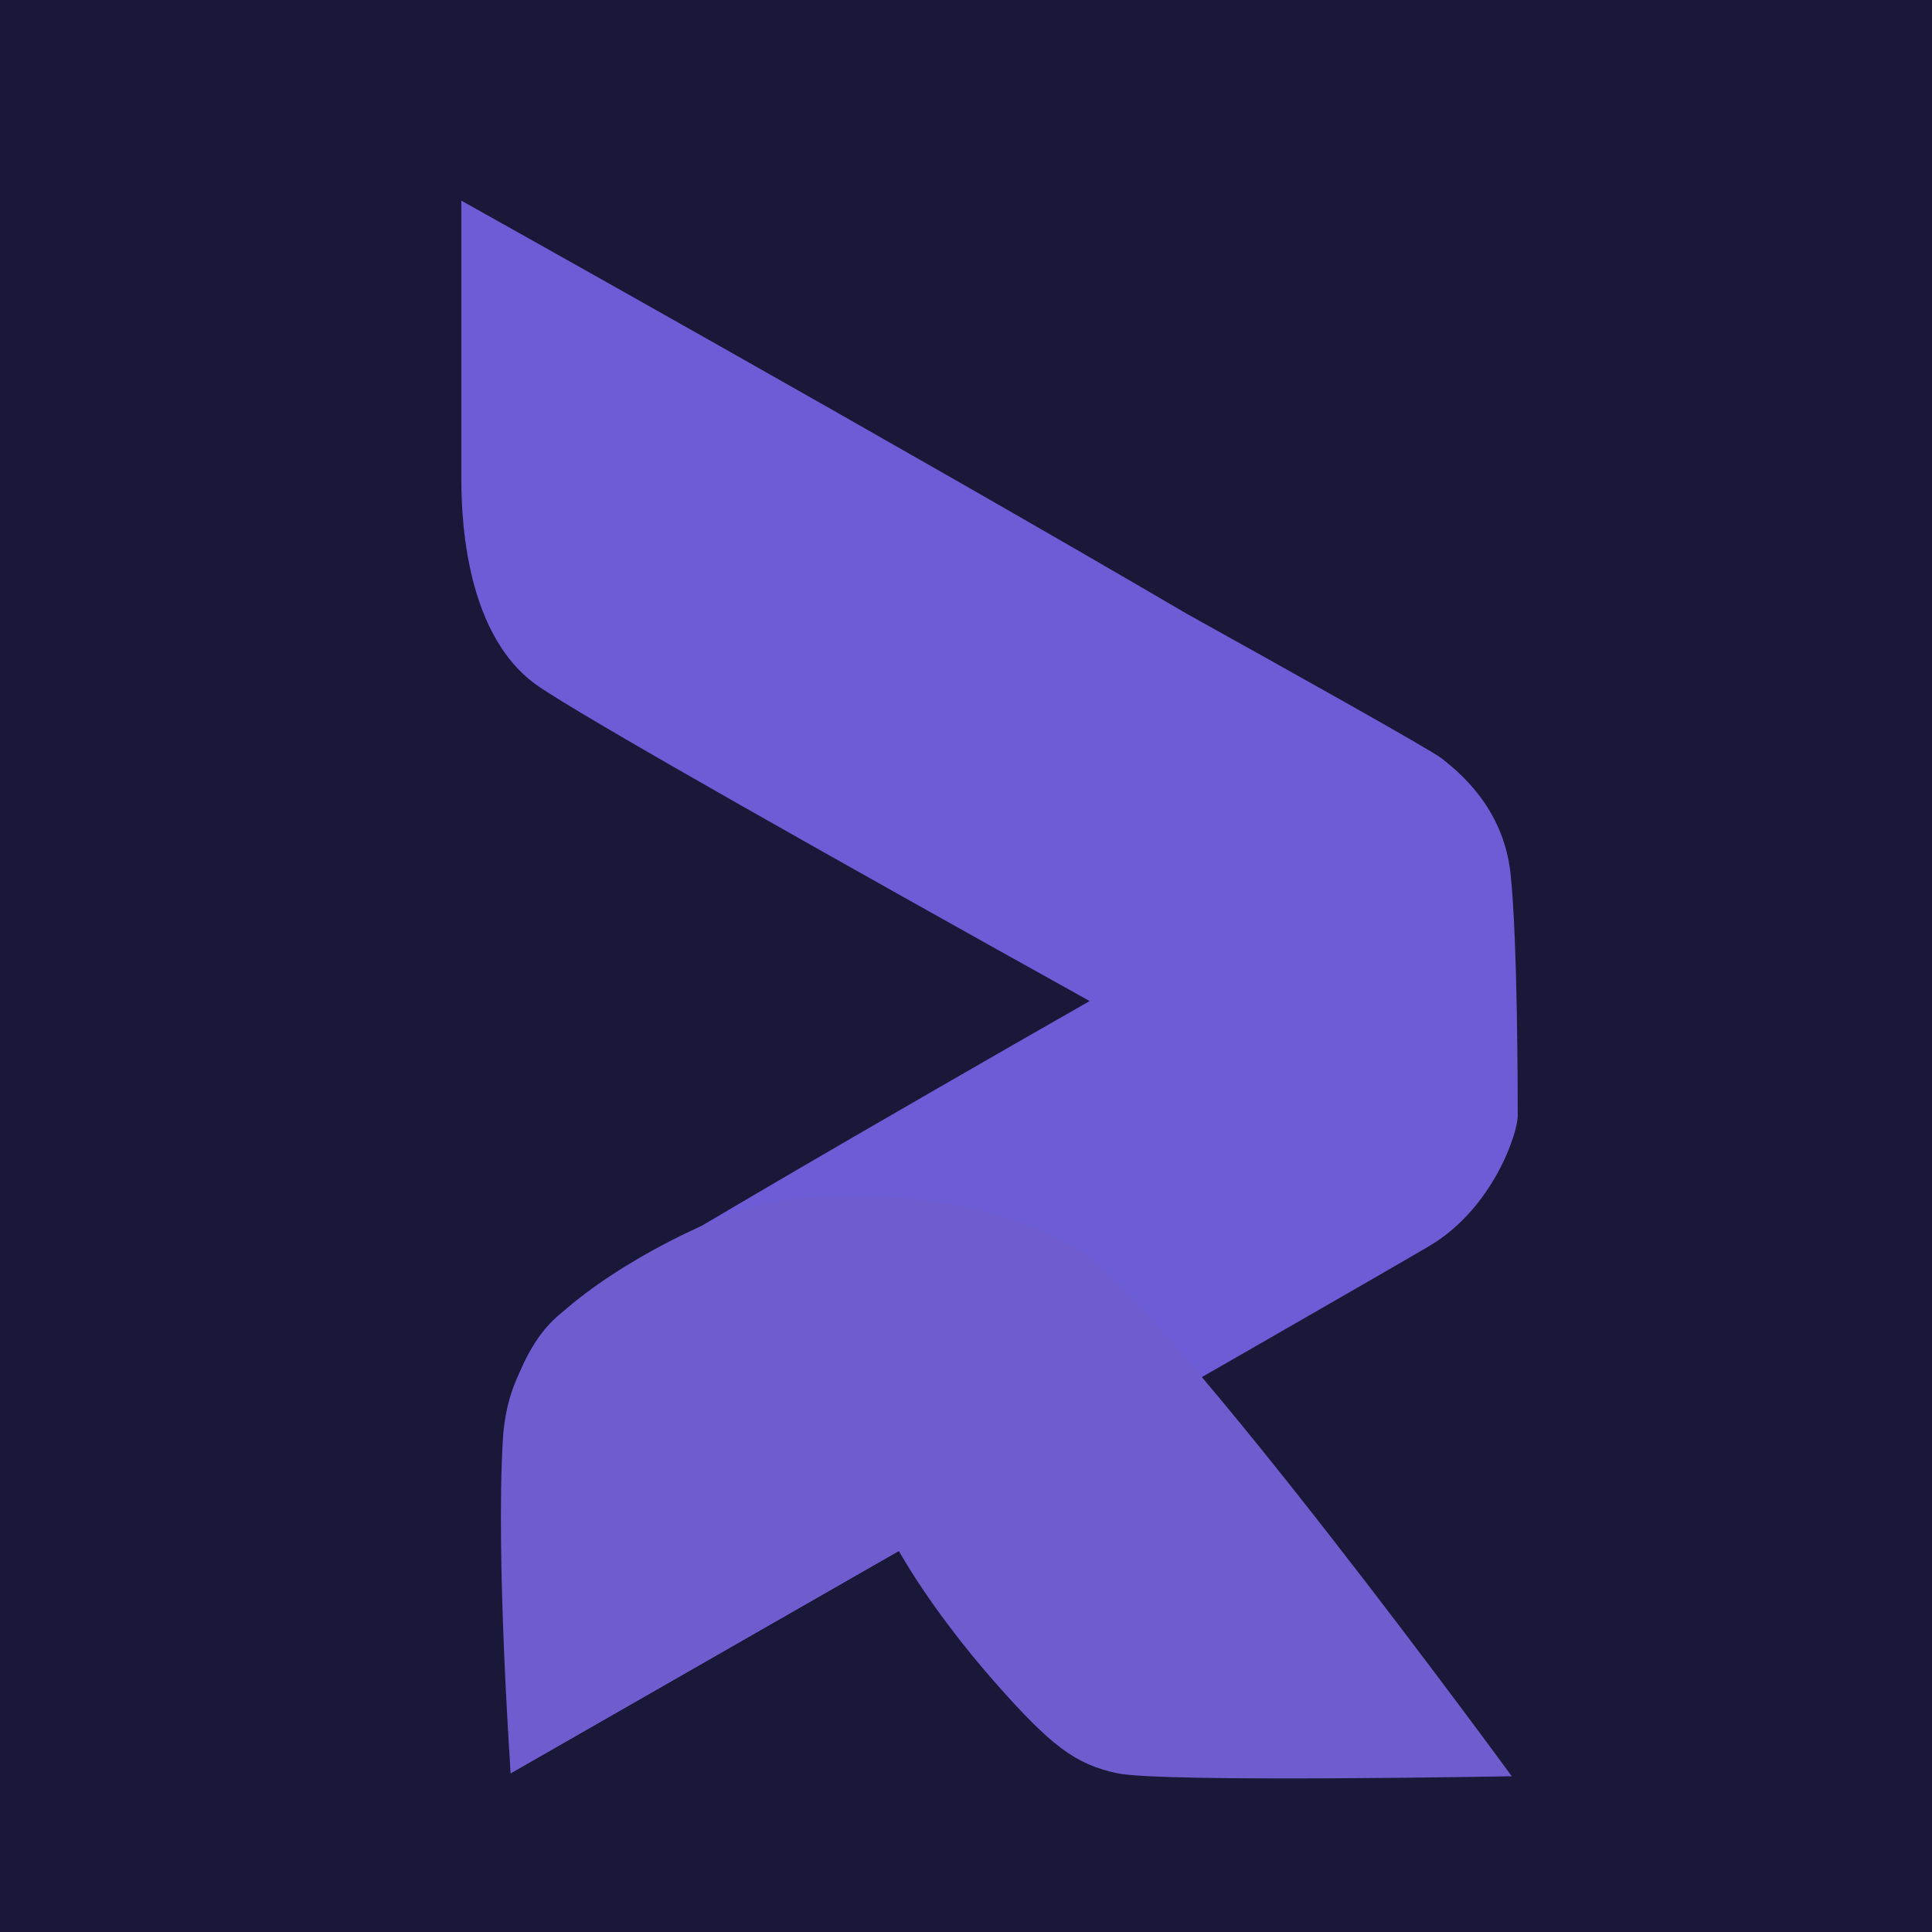 <?xml version="1.0" encoding="UTF-8"?>
<svg id="Layer_3" data-name="Layer 3" xmlns="http://www.w3.org/2000/svg" xmlns:xlink="http://www.w3.org/1999/xlink" viewBox="0 0 1080 1080">
  <defs>
    <style>
      .cls-1 {
        fill: #6c5cd6;
        filter: url(#drop-shadow-1);
      }

      .cls-2 {
        fill: #1a1838;
      }

      .cls-3 {
        fill: #6f5ccf;
        filter: url(#drop-shadow-2);
      }
    </style>
    <filter id="drop-shadow-1" x="218.28" y="72.6" width="669.84" height="958.32" filterUnits="userSpaceOnUse">
      <feOffset dx="13.16" dy="13.16"/>
      <feGaussianBlur result="blur" stdDeviation="13.16"/>
      <feFlood flood-color="#000" flood-opacity=".2"/>
      <feComposite in2="blur" operator="in"/>
      <feComposite in="SourceGraphic"/>
    </filter>
    <filter id="drop-shadow-2" x="240.36" y="628.92" width="644.4" height="404.88" filterUnits="userSpaceOnUse">
      <feOffset dx="13.16" dy="13.16"/>
      <feGaussianBlur result="blur-2" stdDeviation="13.16"/>
      <feFlood flood-color="#000" flood-opacity=".2"/>
      <feComposite in2="blur-2" operator="in"/>
      <feComposite in="SourceGraphic"/>
    </filter>
  </defs>
  <rect class="cls-2" width="1080" height="1080"/>
  <g>
    <path class="cls-1" d="M835.27,610.5c0,10.04-14.06,51.81-49.14,72.69-35.1,20.88-513.82,294.92-513.82,294.92l-3.57-190.44s4.42-45.17,31.97-66.88c27.58-21.73,294.09-173.69,294.09-173.69,0,0,.38-.24,1.09-.7-131.64-73.25-286.06-160.06-309.41-176.87-41.75-30.08-41.75-100.25-41.75-116.96V99s246.14,137.54,405.58,230.97c.15.09.32.19.47.26,48.1,26.73,135.98,75.75,142.02,80.6,8.37,6.69,34.4,26.73,38.44,64.33,4.02,37.6,4.02,125.32,4.02,135.34Z"/>
    <path class="cls-3" d="M489.27,853.84l-216.95,124.27s-8.38-118.82-4.39-186.37c1.25-21.22,7.36-33.54,10.66-40.47,4.18-8.77,11.19-20.71,22.13-30.48,32.82-29.33,89.26-56.81,116.83-61.83,36.76-6.68,120.31-6.68,172.1,26.73,51.8,33.42,242.28,294.08,242.28,294.08,0,0-195.67,3.66-220.56-1.67-23.39-5.01-36.97-15.16-68.84-51.38-15.41-17.51-36.92-44.55-53.25-72.89Z"/>
  </g>
</svg>